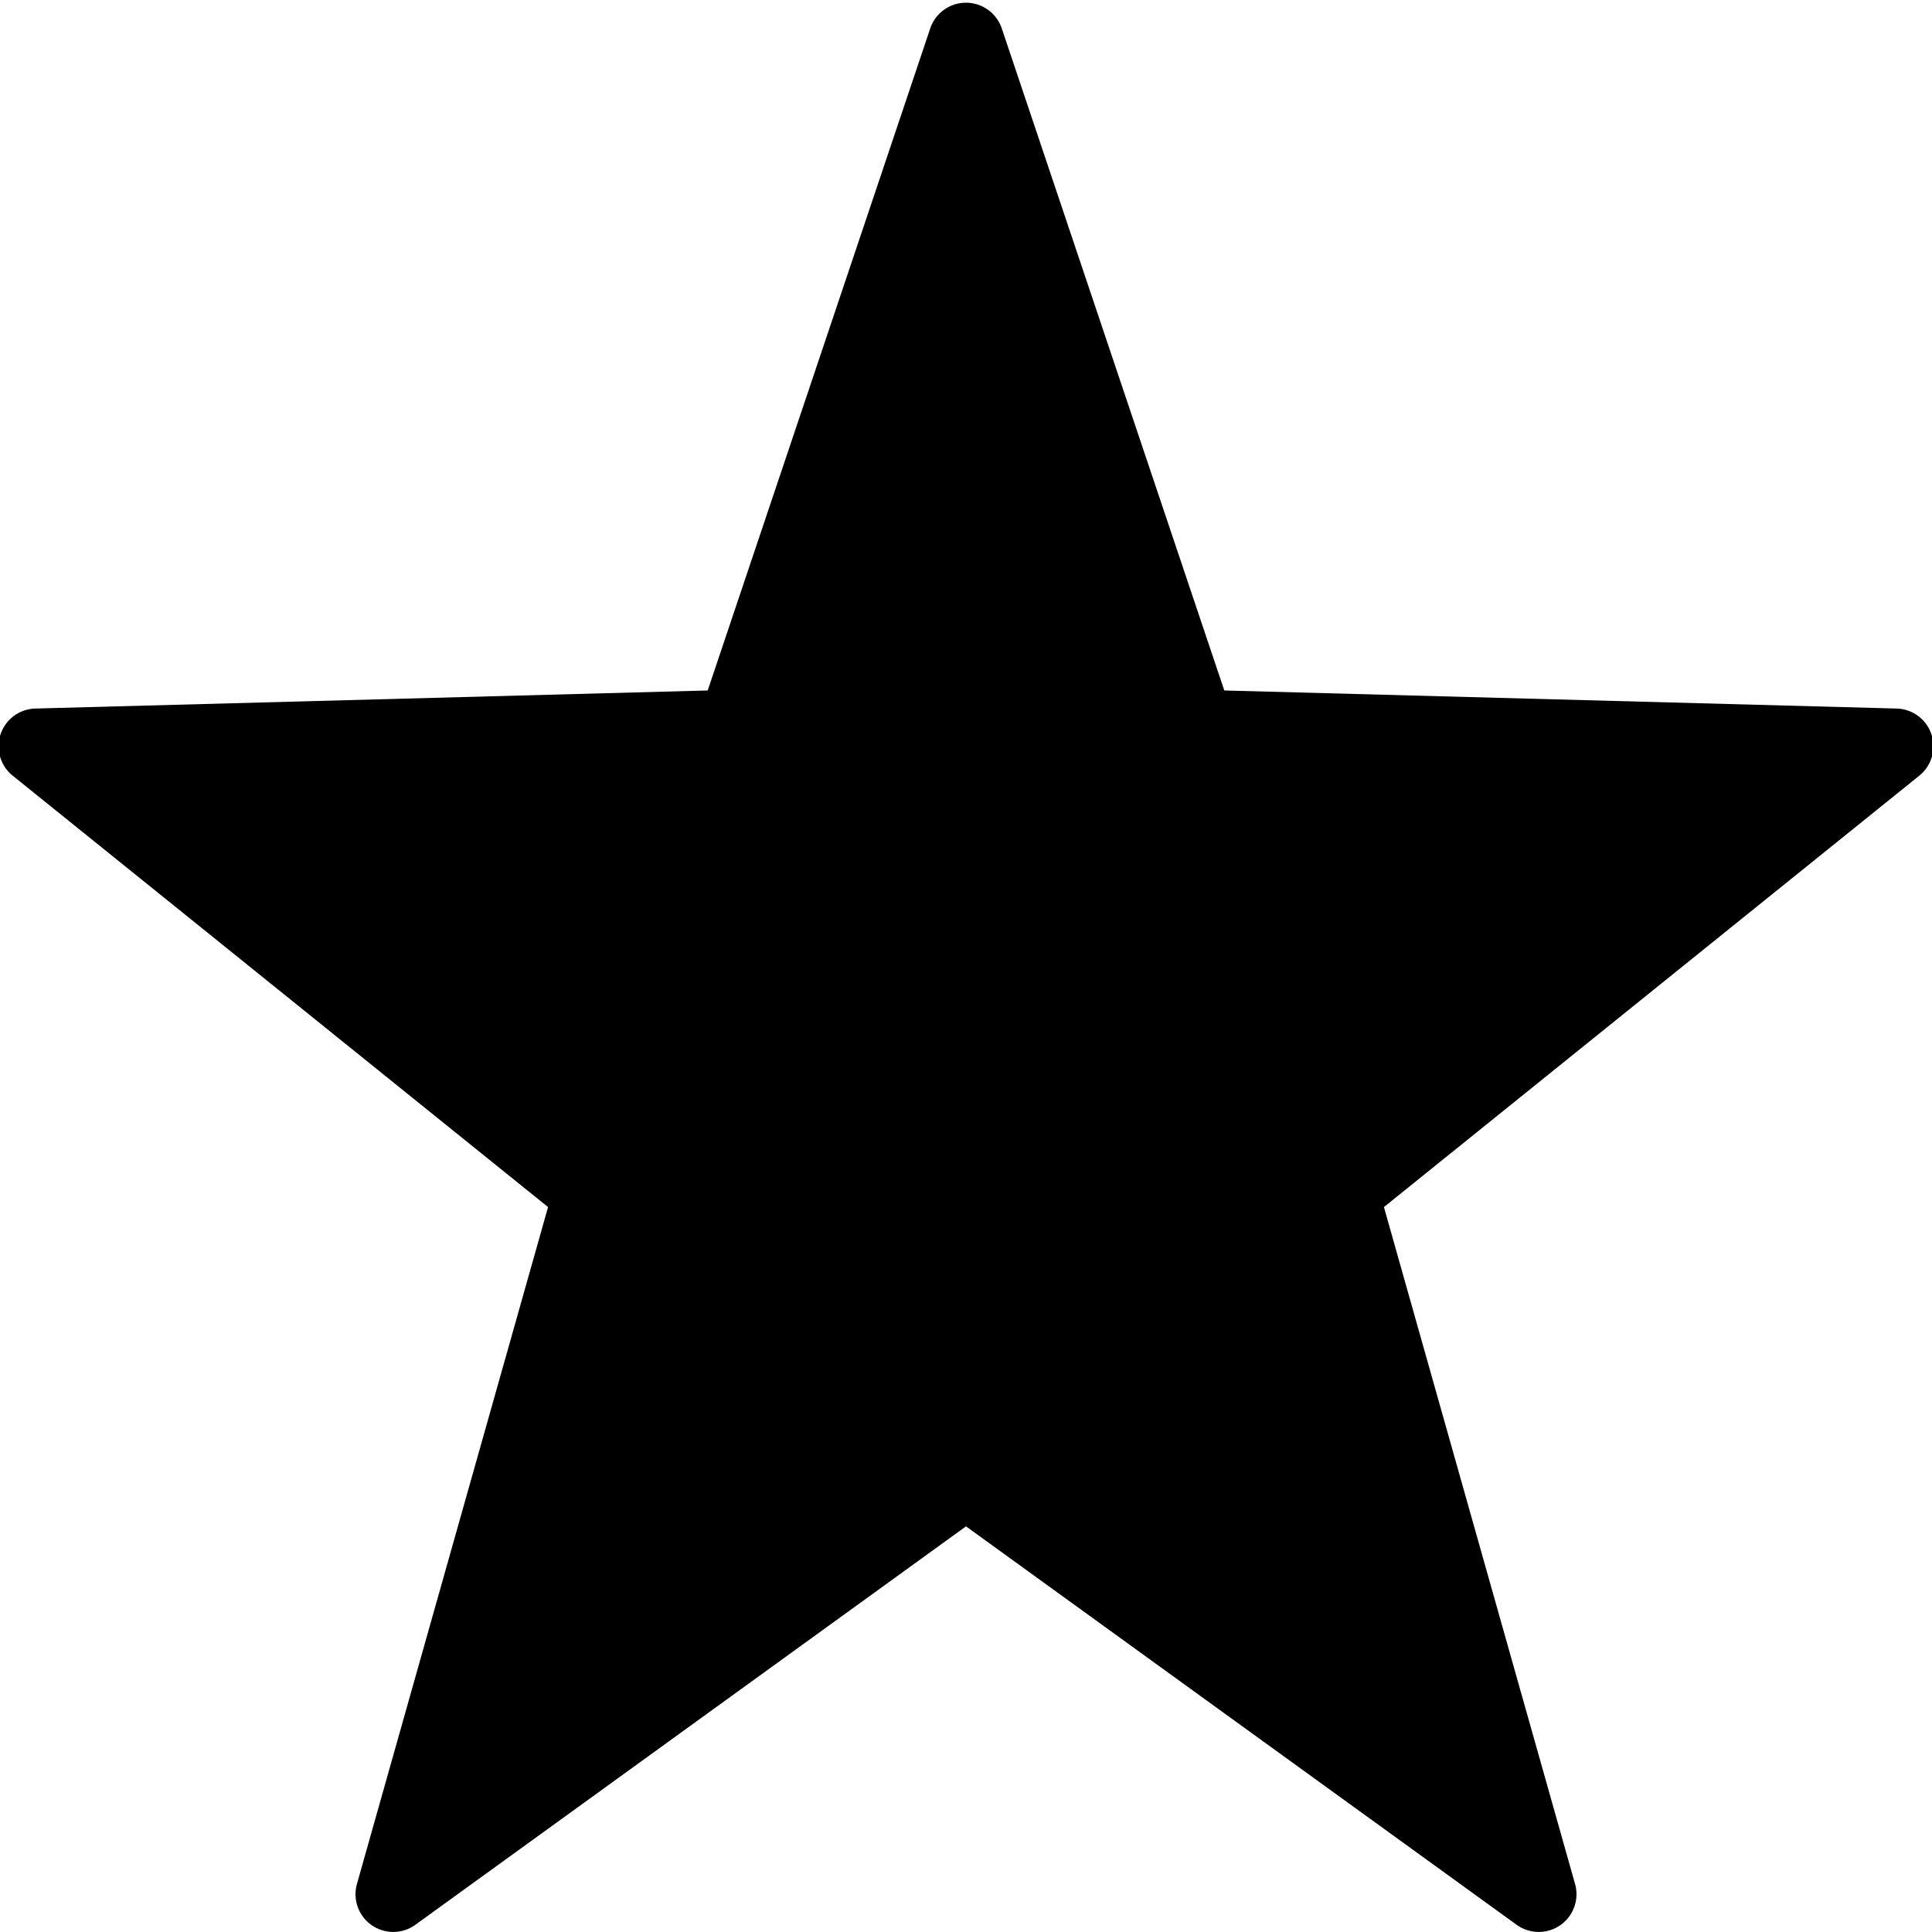 <svg xmlns="http://www.w3.org/2000/svg" width="512" height="512" viewBox="0 0 512 512">
  <defs>
    <style>
      .cls-1 {
        fill-rule: evenodd;
      }
    </style>
  </defs>
  <path id="Многоугольник_1_копия" data-name="Многоугольник 1 копия" class="cls-1" d="M246.521,7.532a10,10,0,0,1,18.958,0l58.973,175.45,178.188,4.79a10,10,0,0,1,6,17.783L366.758,319.886l50.649,179.382a10,10,0,0,1-15.486,10.819L256,404.5,110.079,510.087a10,10,0,0,1-15.486-10.819l50.649-179.382L3.355,205.555A10,10,0,0,1,9.36,187.772l178.188-4.79Z"/>
</svg>
